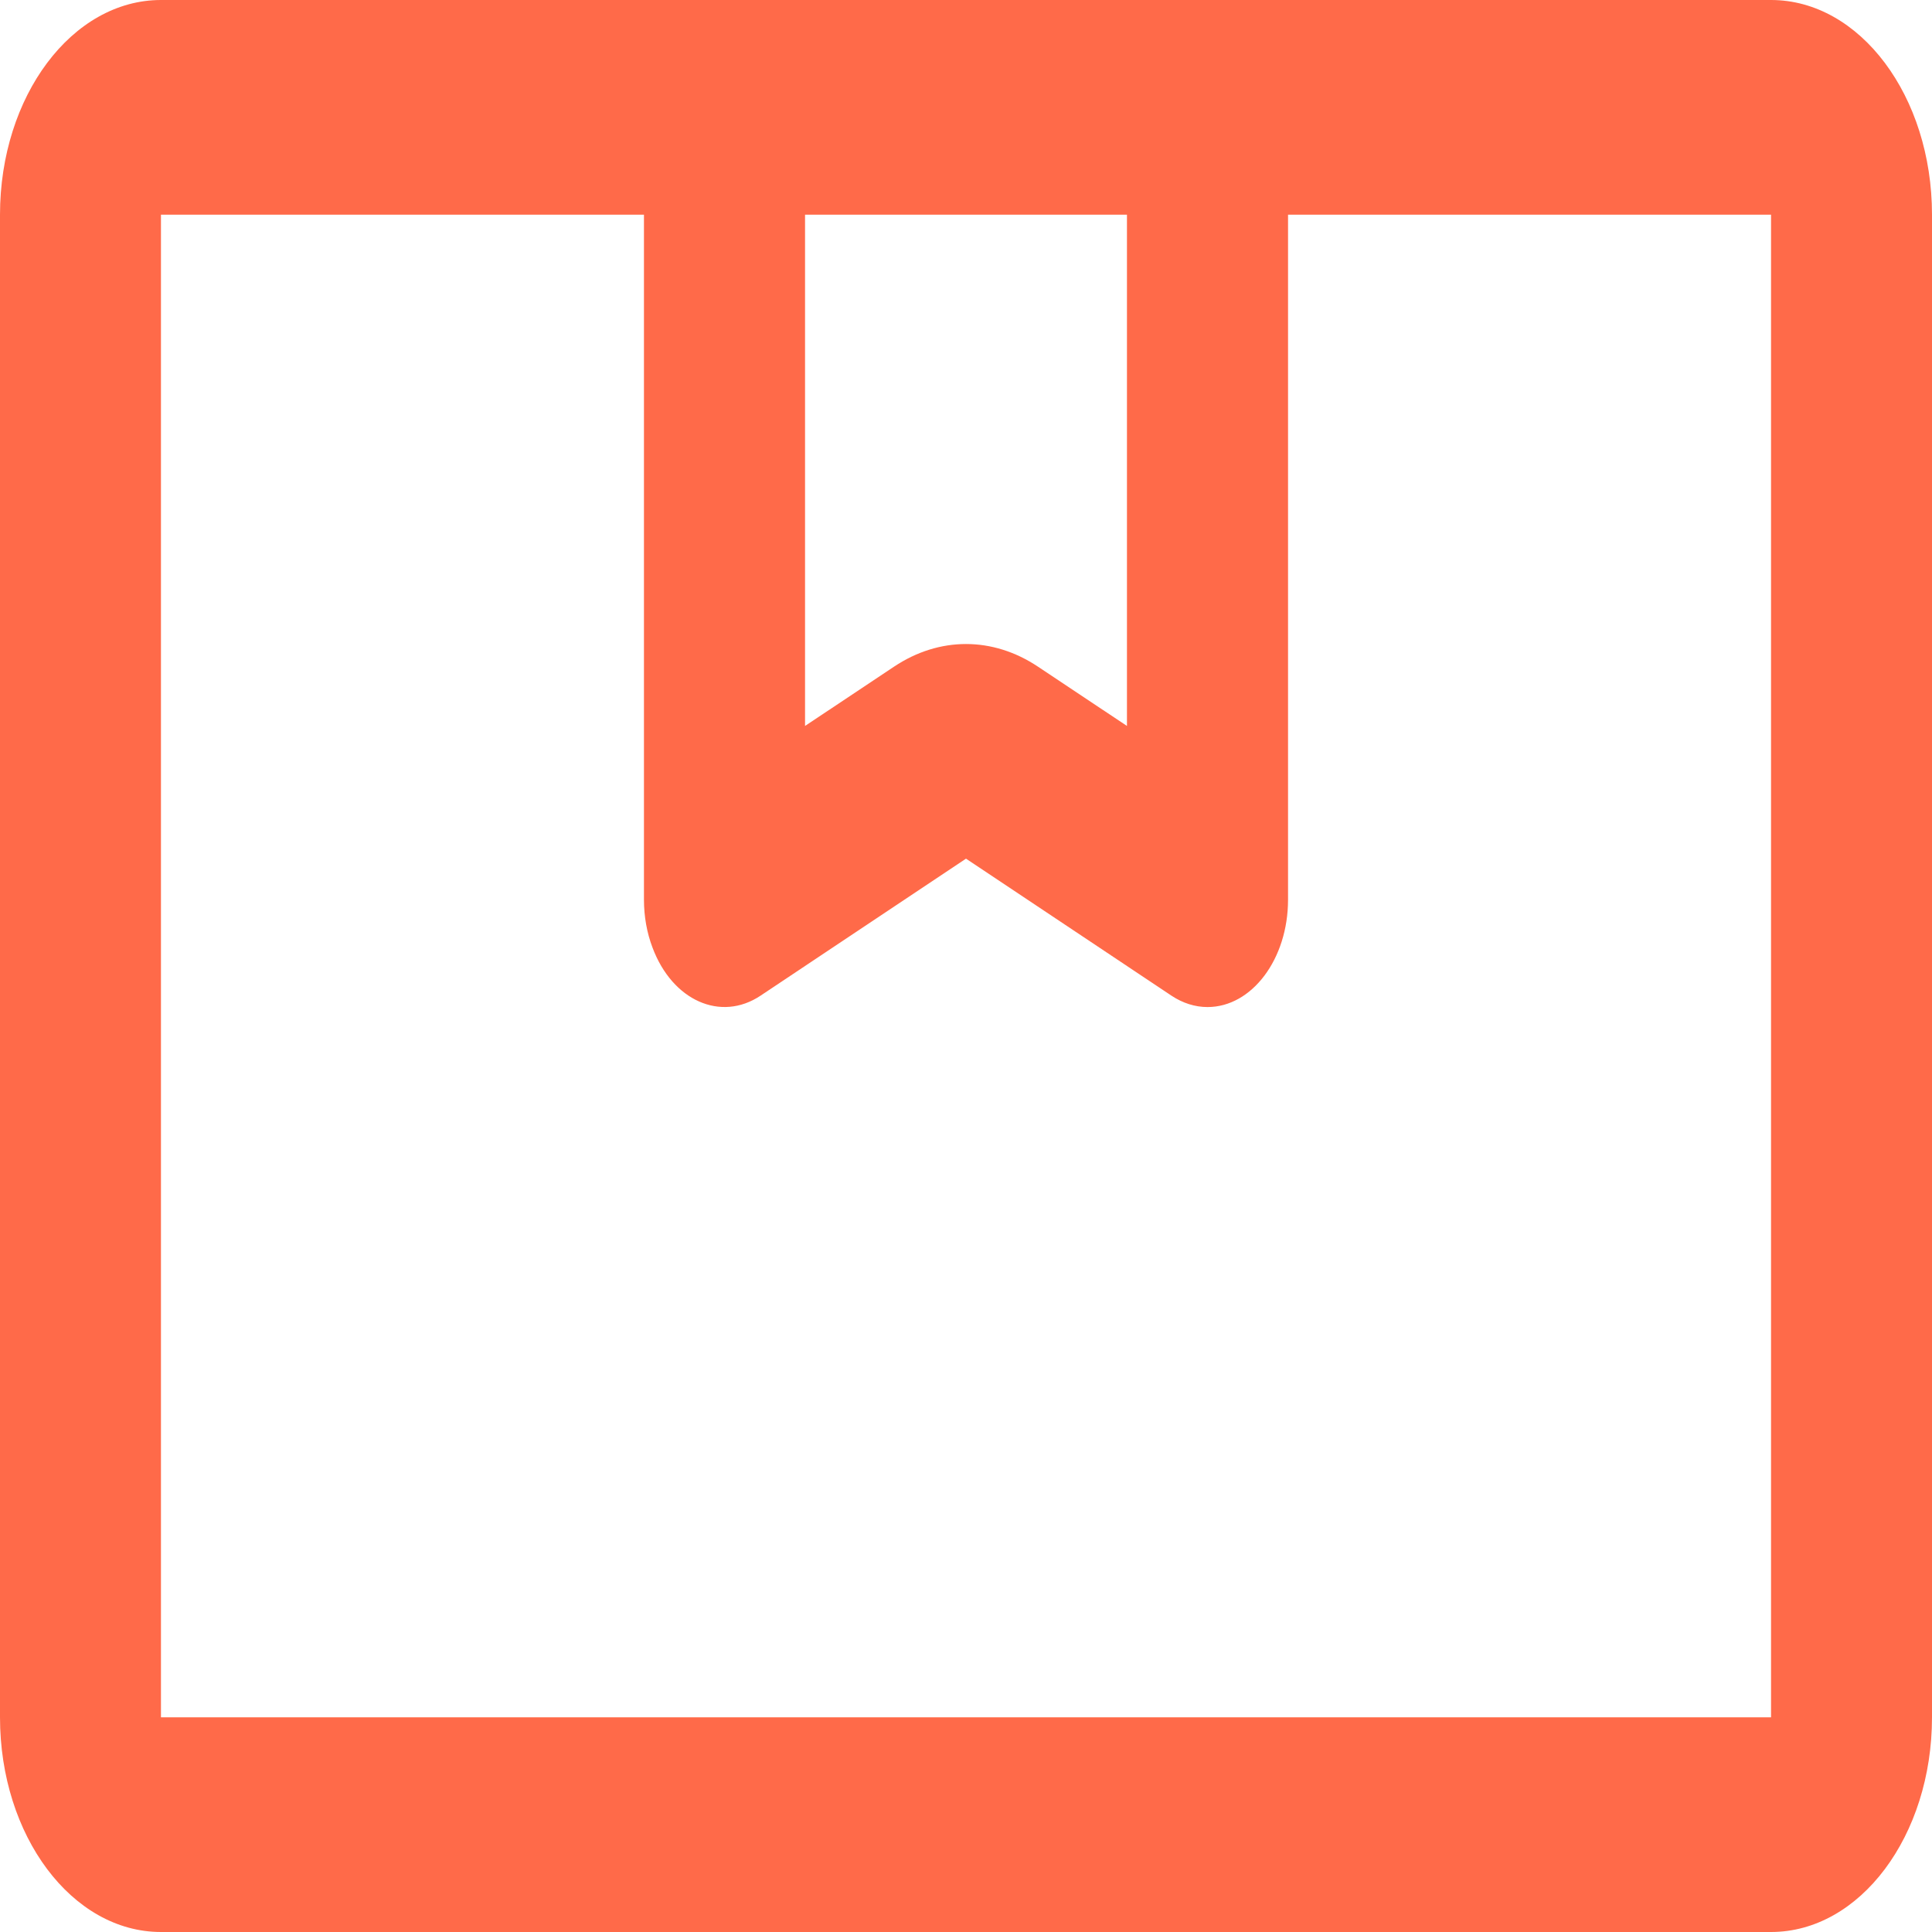 <svg width="16" height="16" viewBox="0 0 16 16" fill="none" xmlns="http://www.w3.org/2000/svg">
    <path fill-rule="evenodd" clip-rule="evenodd"
        d="M5.333 1.778H1.333V14.222H14.667V1.778H10.667V7.451C10.667 7.942 10.368 8.34 10 8.34C9.896 8.34 9.794 8.307 9.702 8.246L8 7.111L6.298 8.246C5.969 8.465 5.568 8.287 5.404 7.848C5.357 7.725 5.333 7.589 5.333 7.451V1.778ZM1.333 0H14.667C15.403 0 16 0.796 16 1.778V14.222C16 15.204 15.403 16 14.667 16H1.333C0.597 16 0 15.204 0 14.222V1.778C0 0.796 0.597 0 1.333 0ZM6.667 1.778V6.012L7.404 5.521C7.779 5.271 8.221 5.271 8.596 5.521L9.333 6.012V1.778H6.667Z"
        fill="#FF6A49" />
</svg>